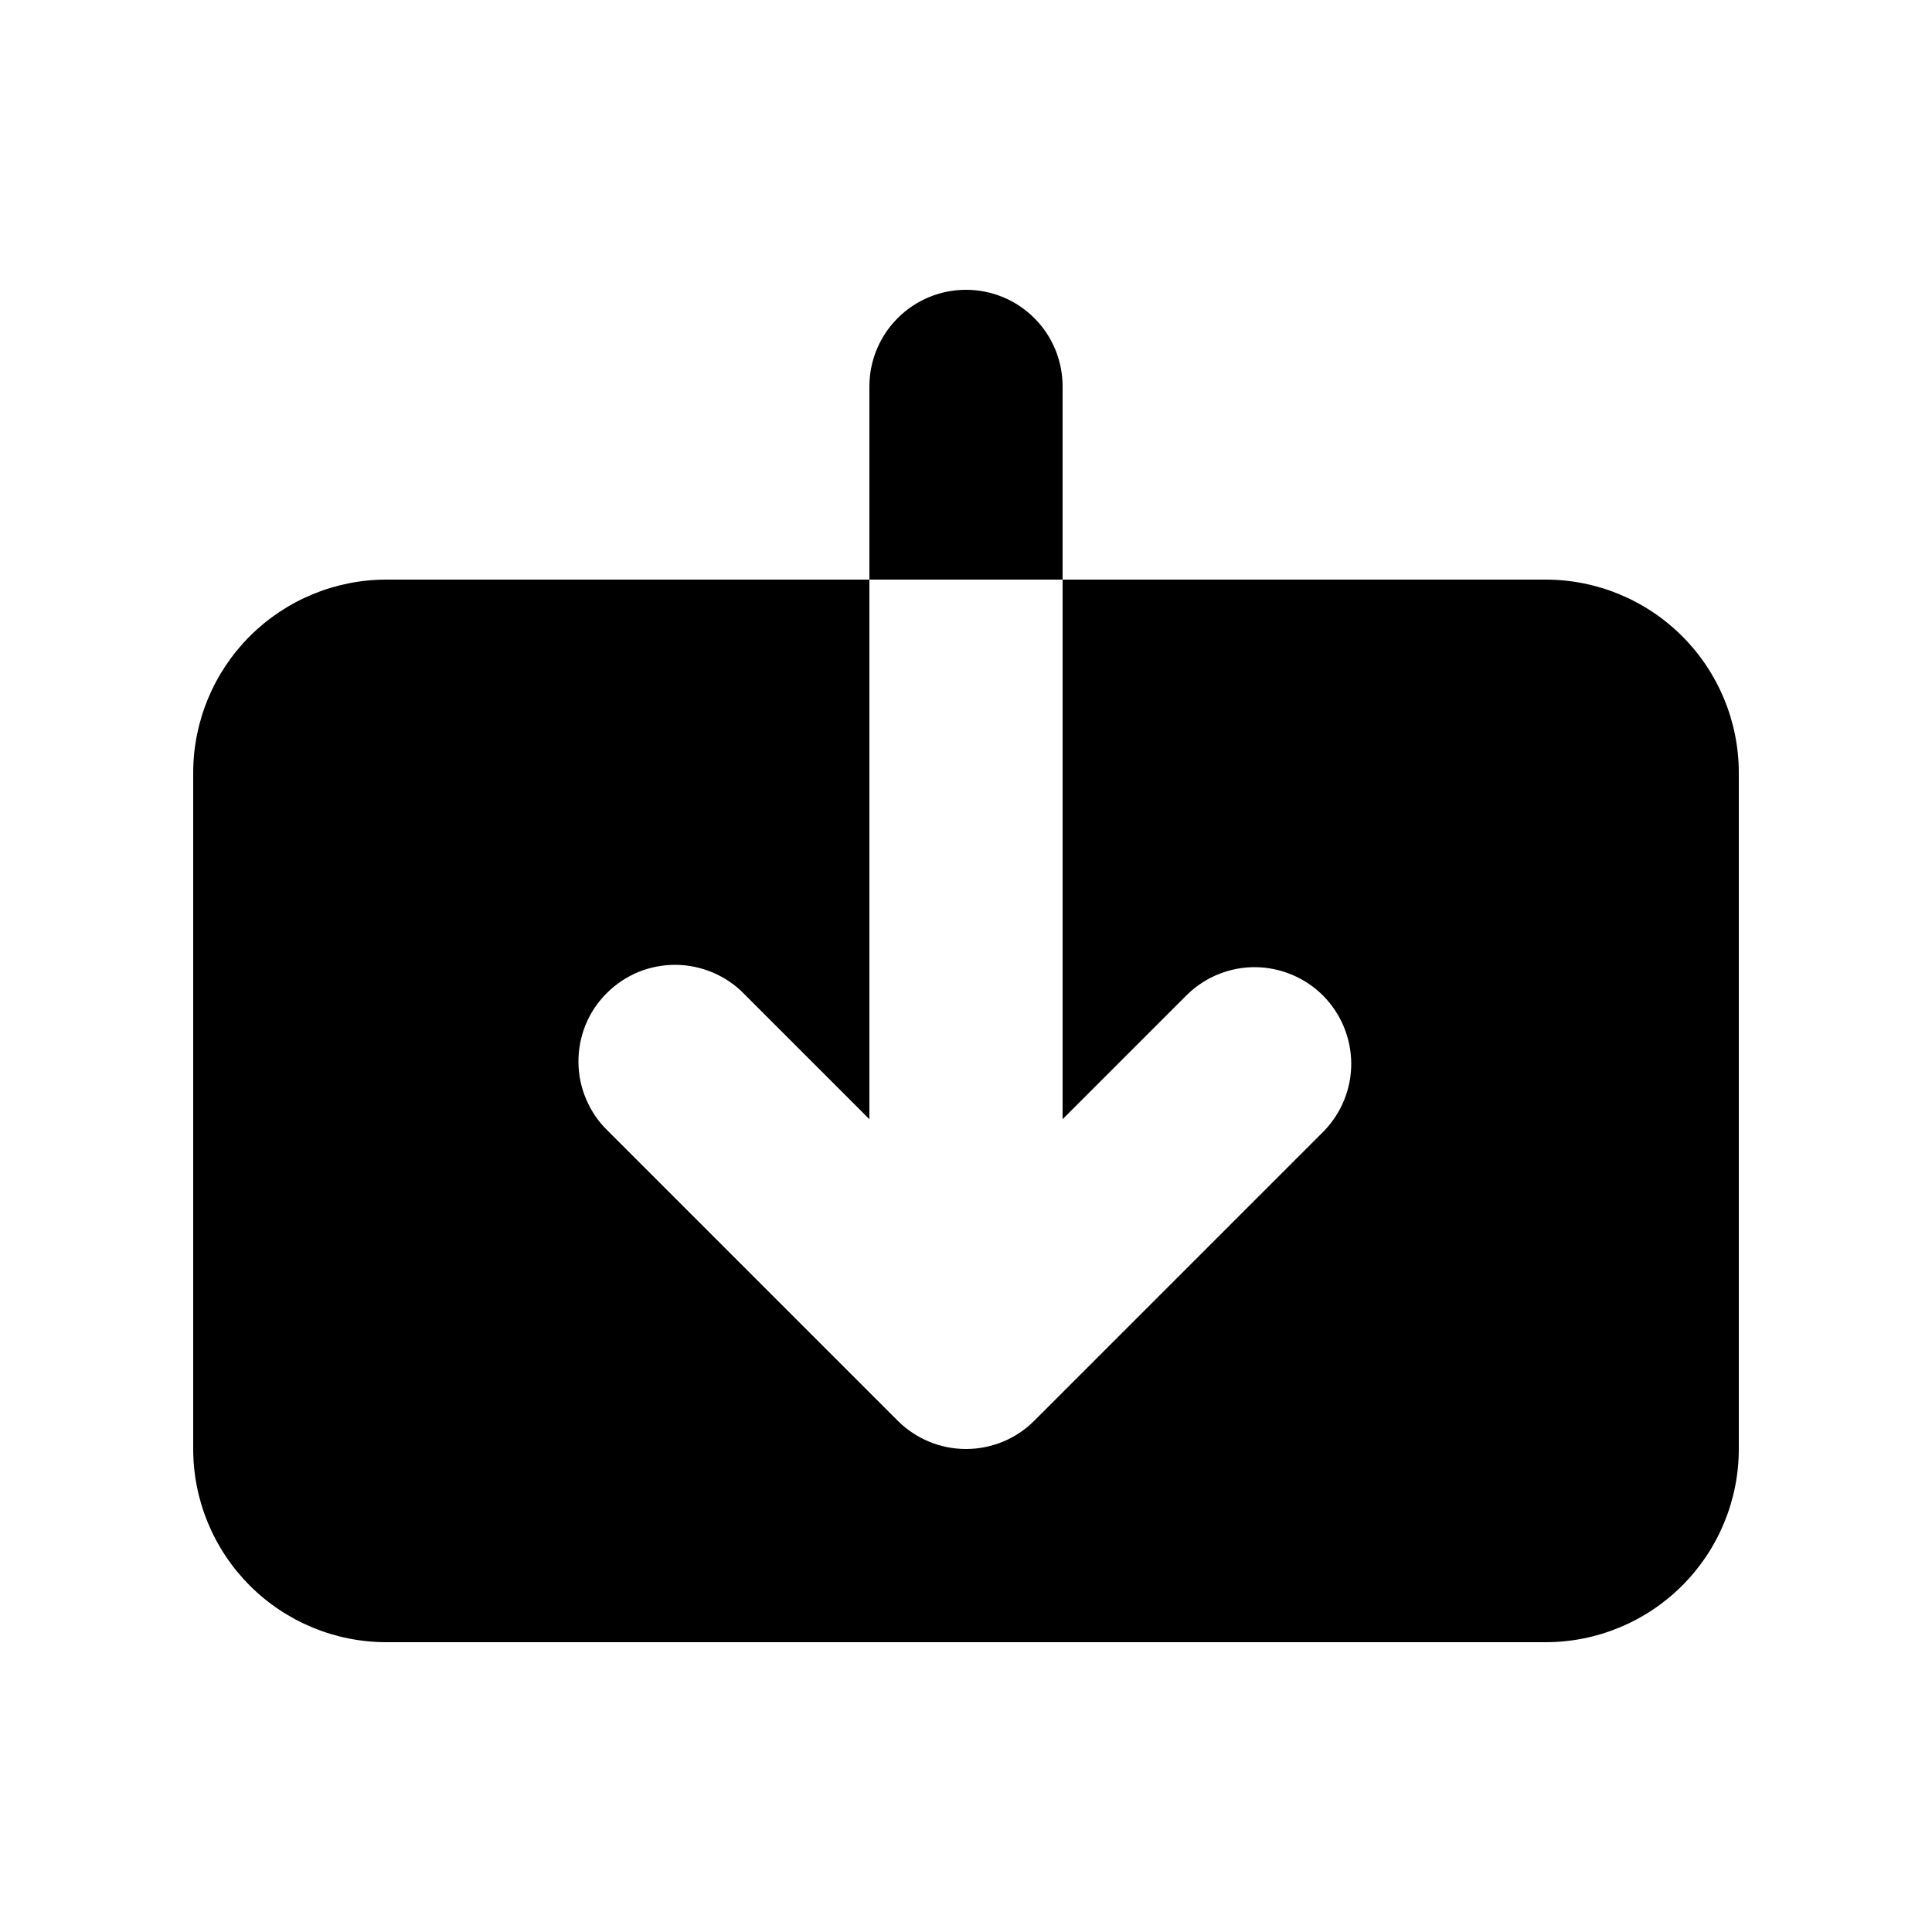 <svg id="icon" viewBox="0 0 20 20" fill="currentColor" xmlns="http://www.w3.org/2000/svg">
<path d="M7.707 10.293C7.615 10.197 7.504 10.121 7.382 10.069C7.26 10.017 7.129 9.989 6.996 9.988C6.864 9.987 6.732 10.012 6.609 10.062C6.486 10.113 6.375 10.187 6.281 10.281C6.187 10.374 6.112 10.486 6.062 10.609C6.012 10.732 5.987 10.864 5.988 10.996C5.989 11.129 6.016 11.26 6.069 11.382C6.121 11.504 6.197 11.615 6.293 11.707L9.293 14.707C9.481 14.895 9.735 15 10 15C10.265 15 10.52 14.895 10.707 14.707L13.707 11.707C13.889 11.518 13.99 11.266 13.988 11.004C13.985 10.741 13.88 10.491 13.695 10.305C13.509 10.12 13.259 10.015 12.996 10.012C12.734 10.01 12.482 10.111 12.293 10.293L11 11.586V6H16C16.53 6 17.039 6.211 17.414 6.586C17.789 6.961 18 7.47 18 8V15C18 15.53 17.789 16.039 17.414 16.414C17.039 16.789 16.53 17 16 17H4C3.47 17 2.961 16.789 2.586 16.414C2.211 16.039 2 15.53 2 15V8C2 7.47 2.211 6.961 2.586 6.586C2.961 6.211 3.47 6 4 6H9V11.586L7.707 10.293V10.293ZM9 4C9 3.735 9.105 3.48 9.293 3.293C9.48 3.105 9.735 3 10 3C10.265 3 10.52 3.105 10.707 3.293C10.895 3.48 11 3.735 11 4V6H9V4Z"/>
</svg>
